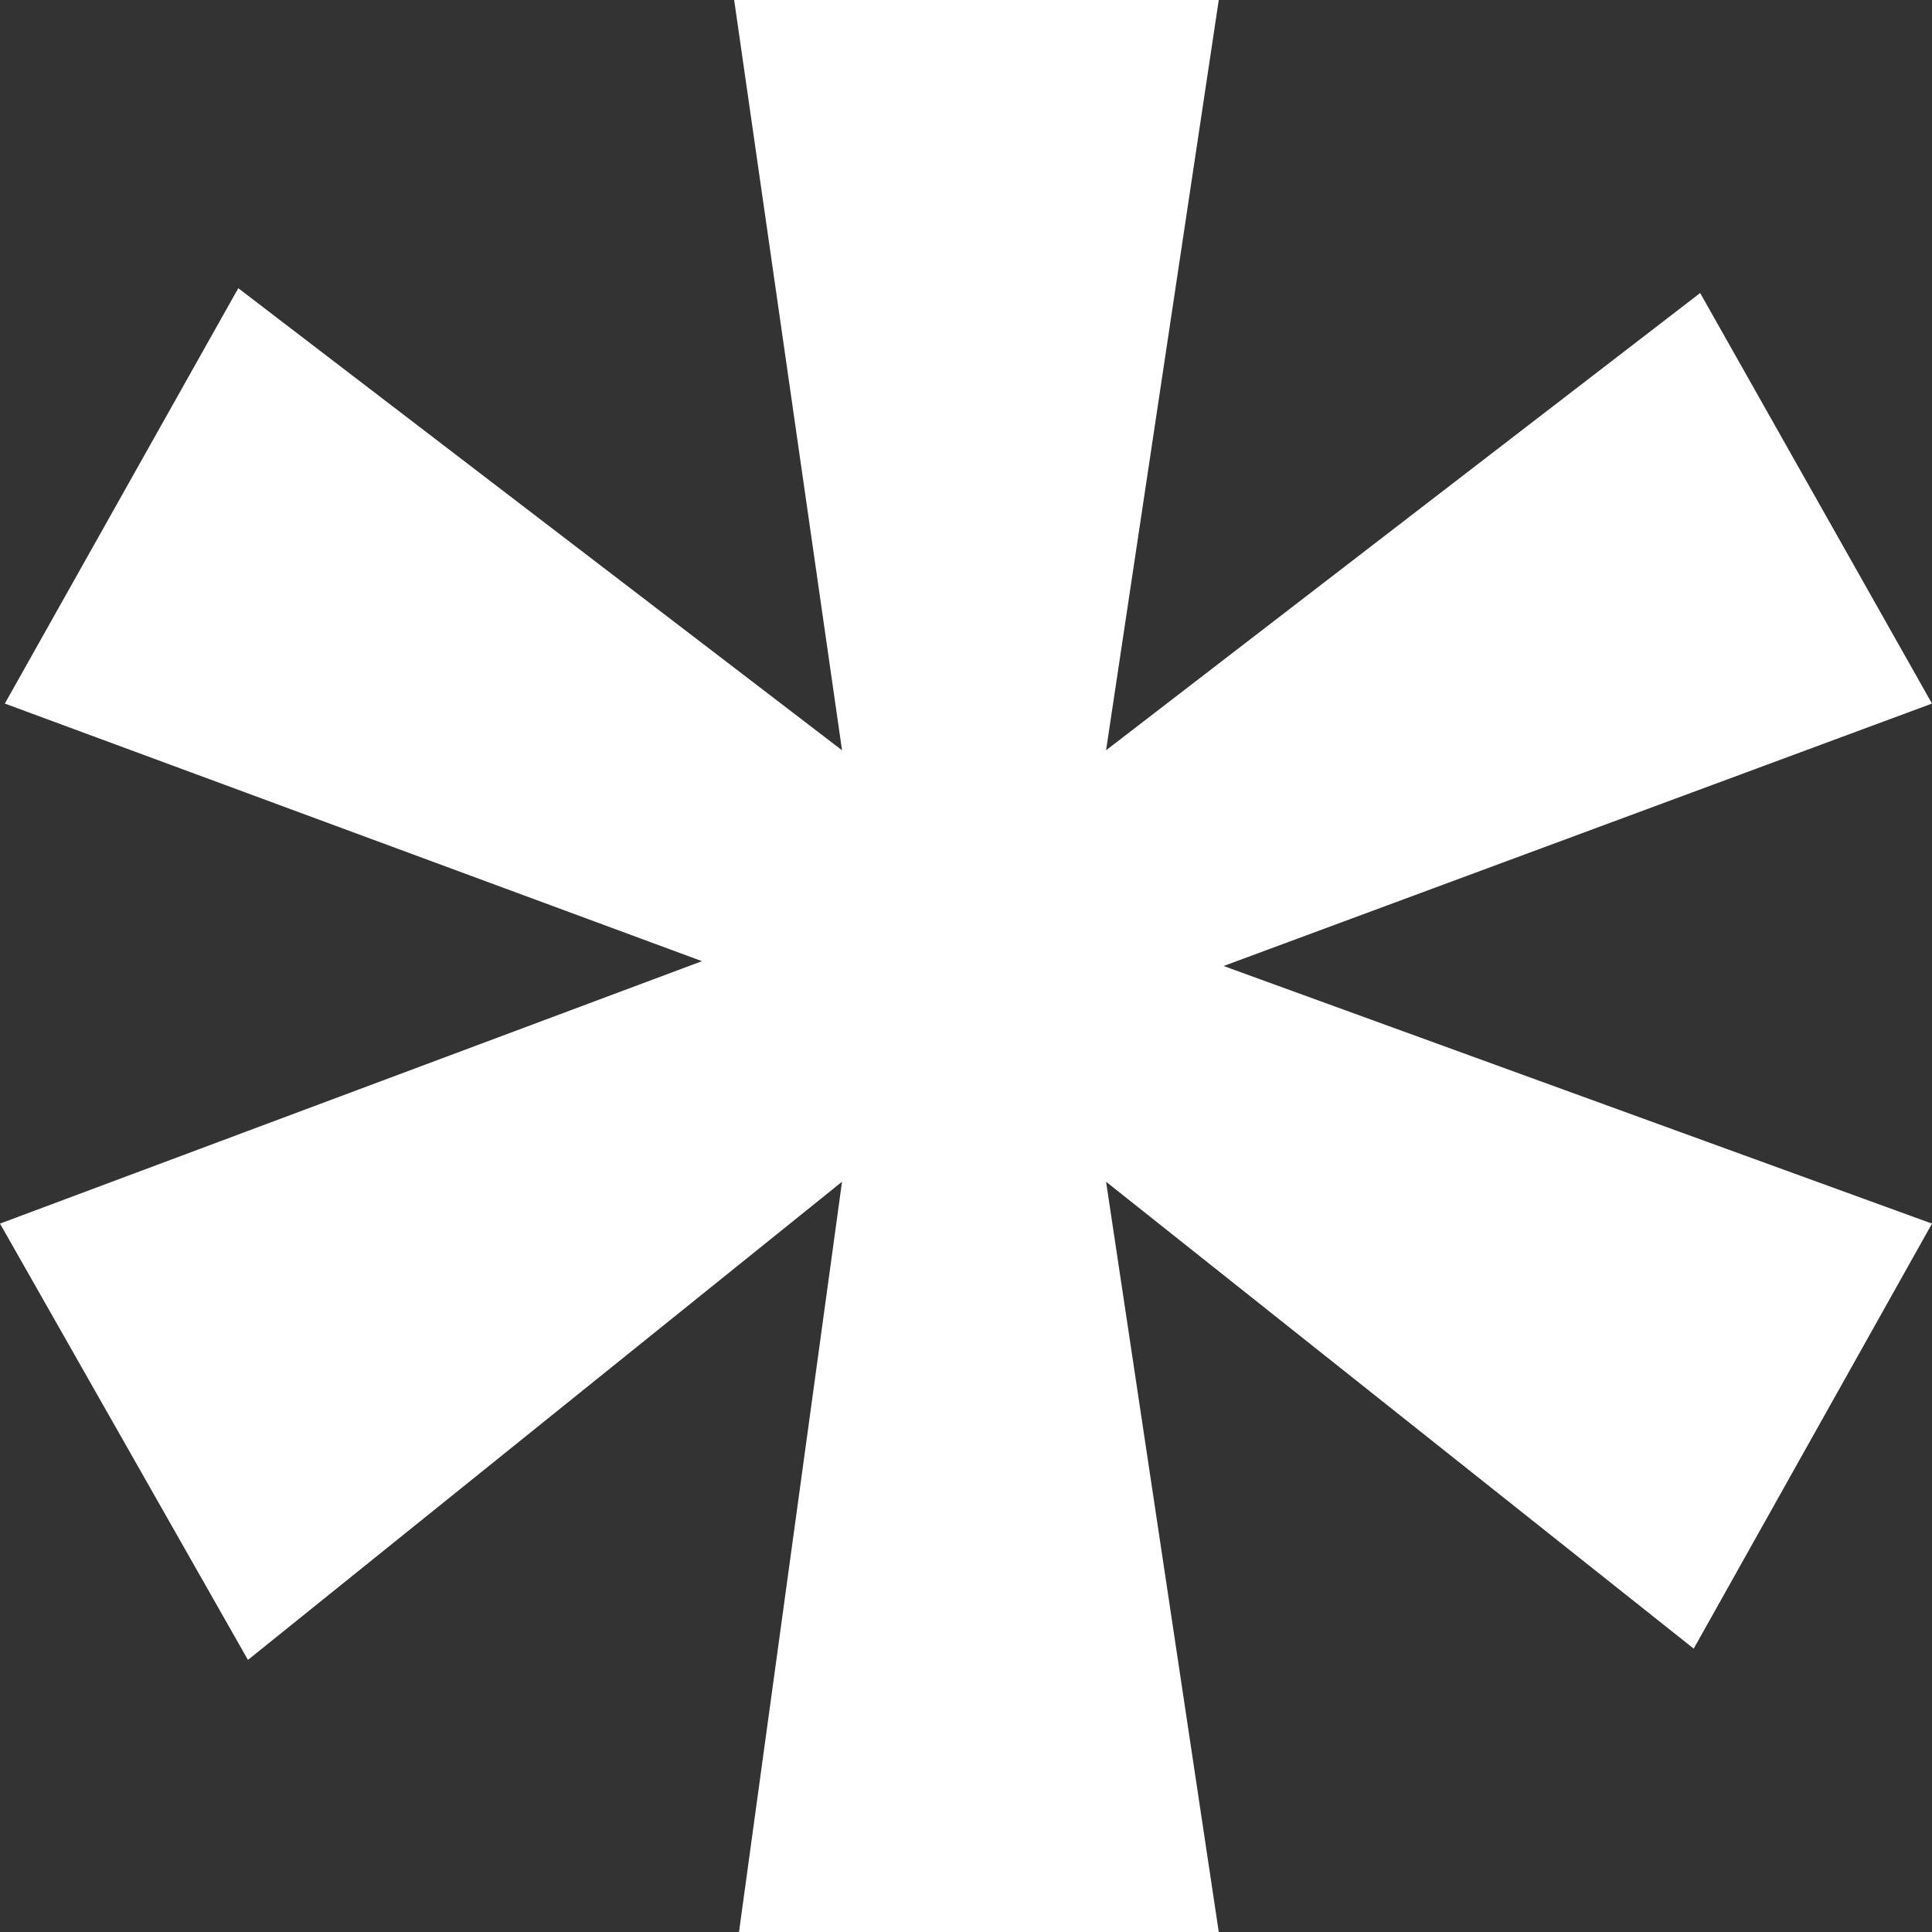 <?xml version="1.0"?>
<svg width="12" height="12" xmlns="http://www.w3.org/2000/svg" xmlns:svg="http://www.w3.org/2000/svg">
 <rect width="100%" height="100%" fill="#333333" stroke="none"/>
 <g class="layer">
  <title>Layer 1</title>
  <path d="m10.56,1.82l1.44,2.55l-4.4,1.63l4.4,1.6l-1.48,2.64l-3.65,-2.9l0.7,4.66l-2.98,0l0.64,-4.66l-3.69,2.97l-1.54,-2.71l4.36,-1.63l-4.33,-1.6l1.45,-2.58l3.75,2.87l-0.67,-4.66l3.01,0l-0.7,4.66l3.69,-2.84z" fill="#ffffff" id="svg_1"/>
 </g>
</svg>